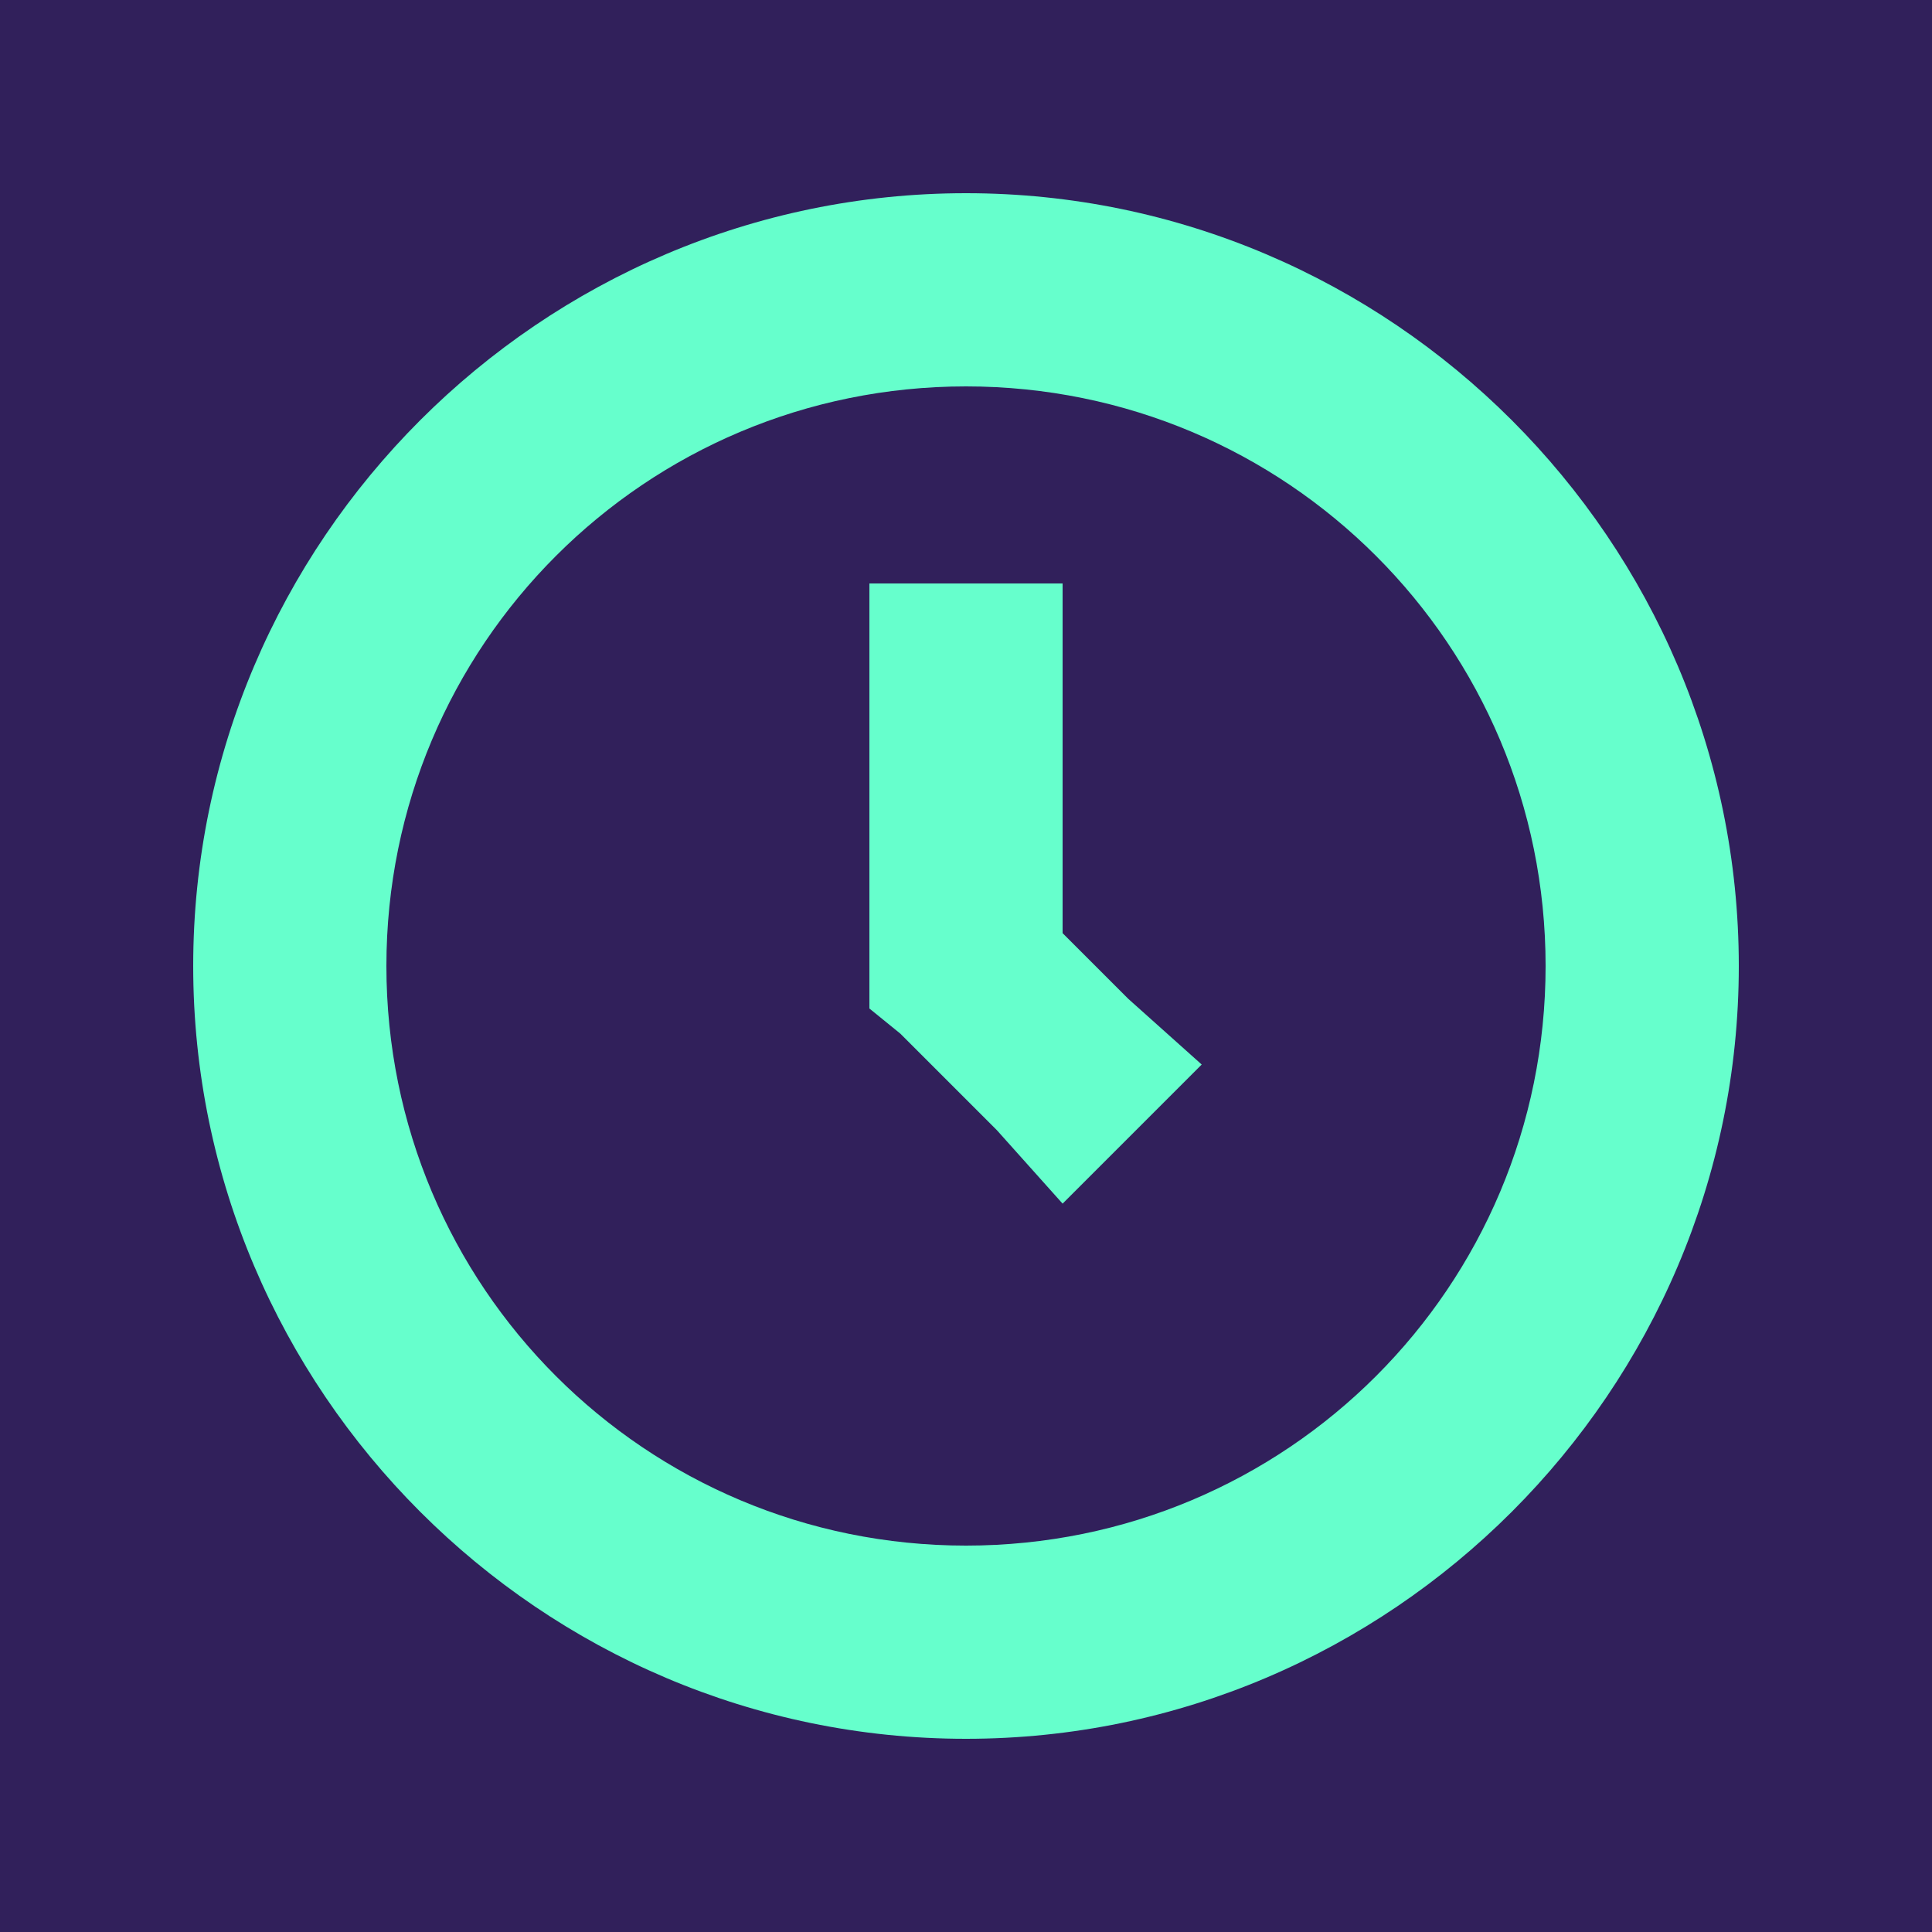 <svg xmlns="http://www.w3.org/2000/svg" viewBox="0 0 10 10"><path fill="#31205b" d="M0 0h10v10H0z"/><path fill="#6fc" d="M5 1C2.8 1 1 2.8 1 5s1.8 4 4 4 4-1.8 4-4-1.8-4-4-4zm0 1c1.66 0 3 1.34 3 3S6.66 8 5 8 2 6.66 2 5s1.34-3 3-3zm-.5 1v2.22l.16.13.5.5.34.38.72-.72-.38-.34-.34-.34V3.02h-1z"/></svg>